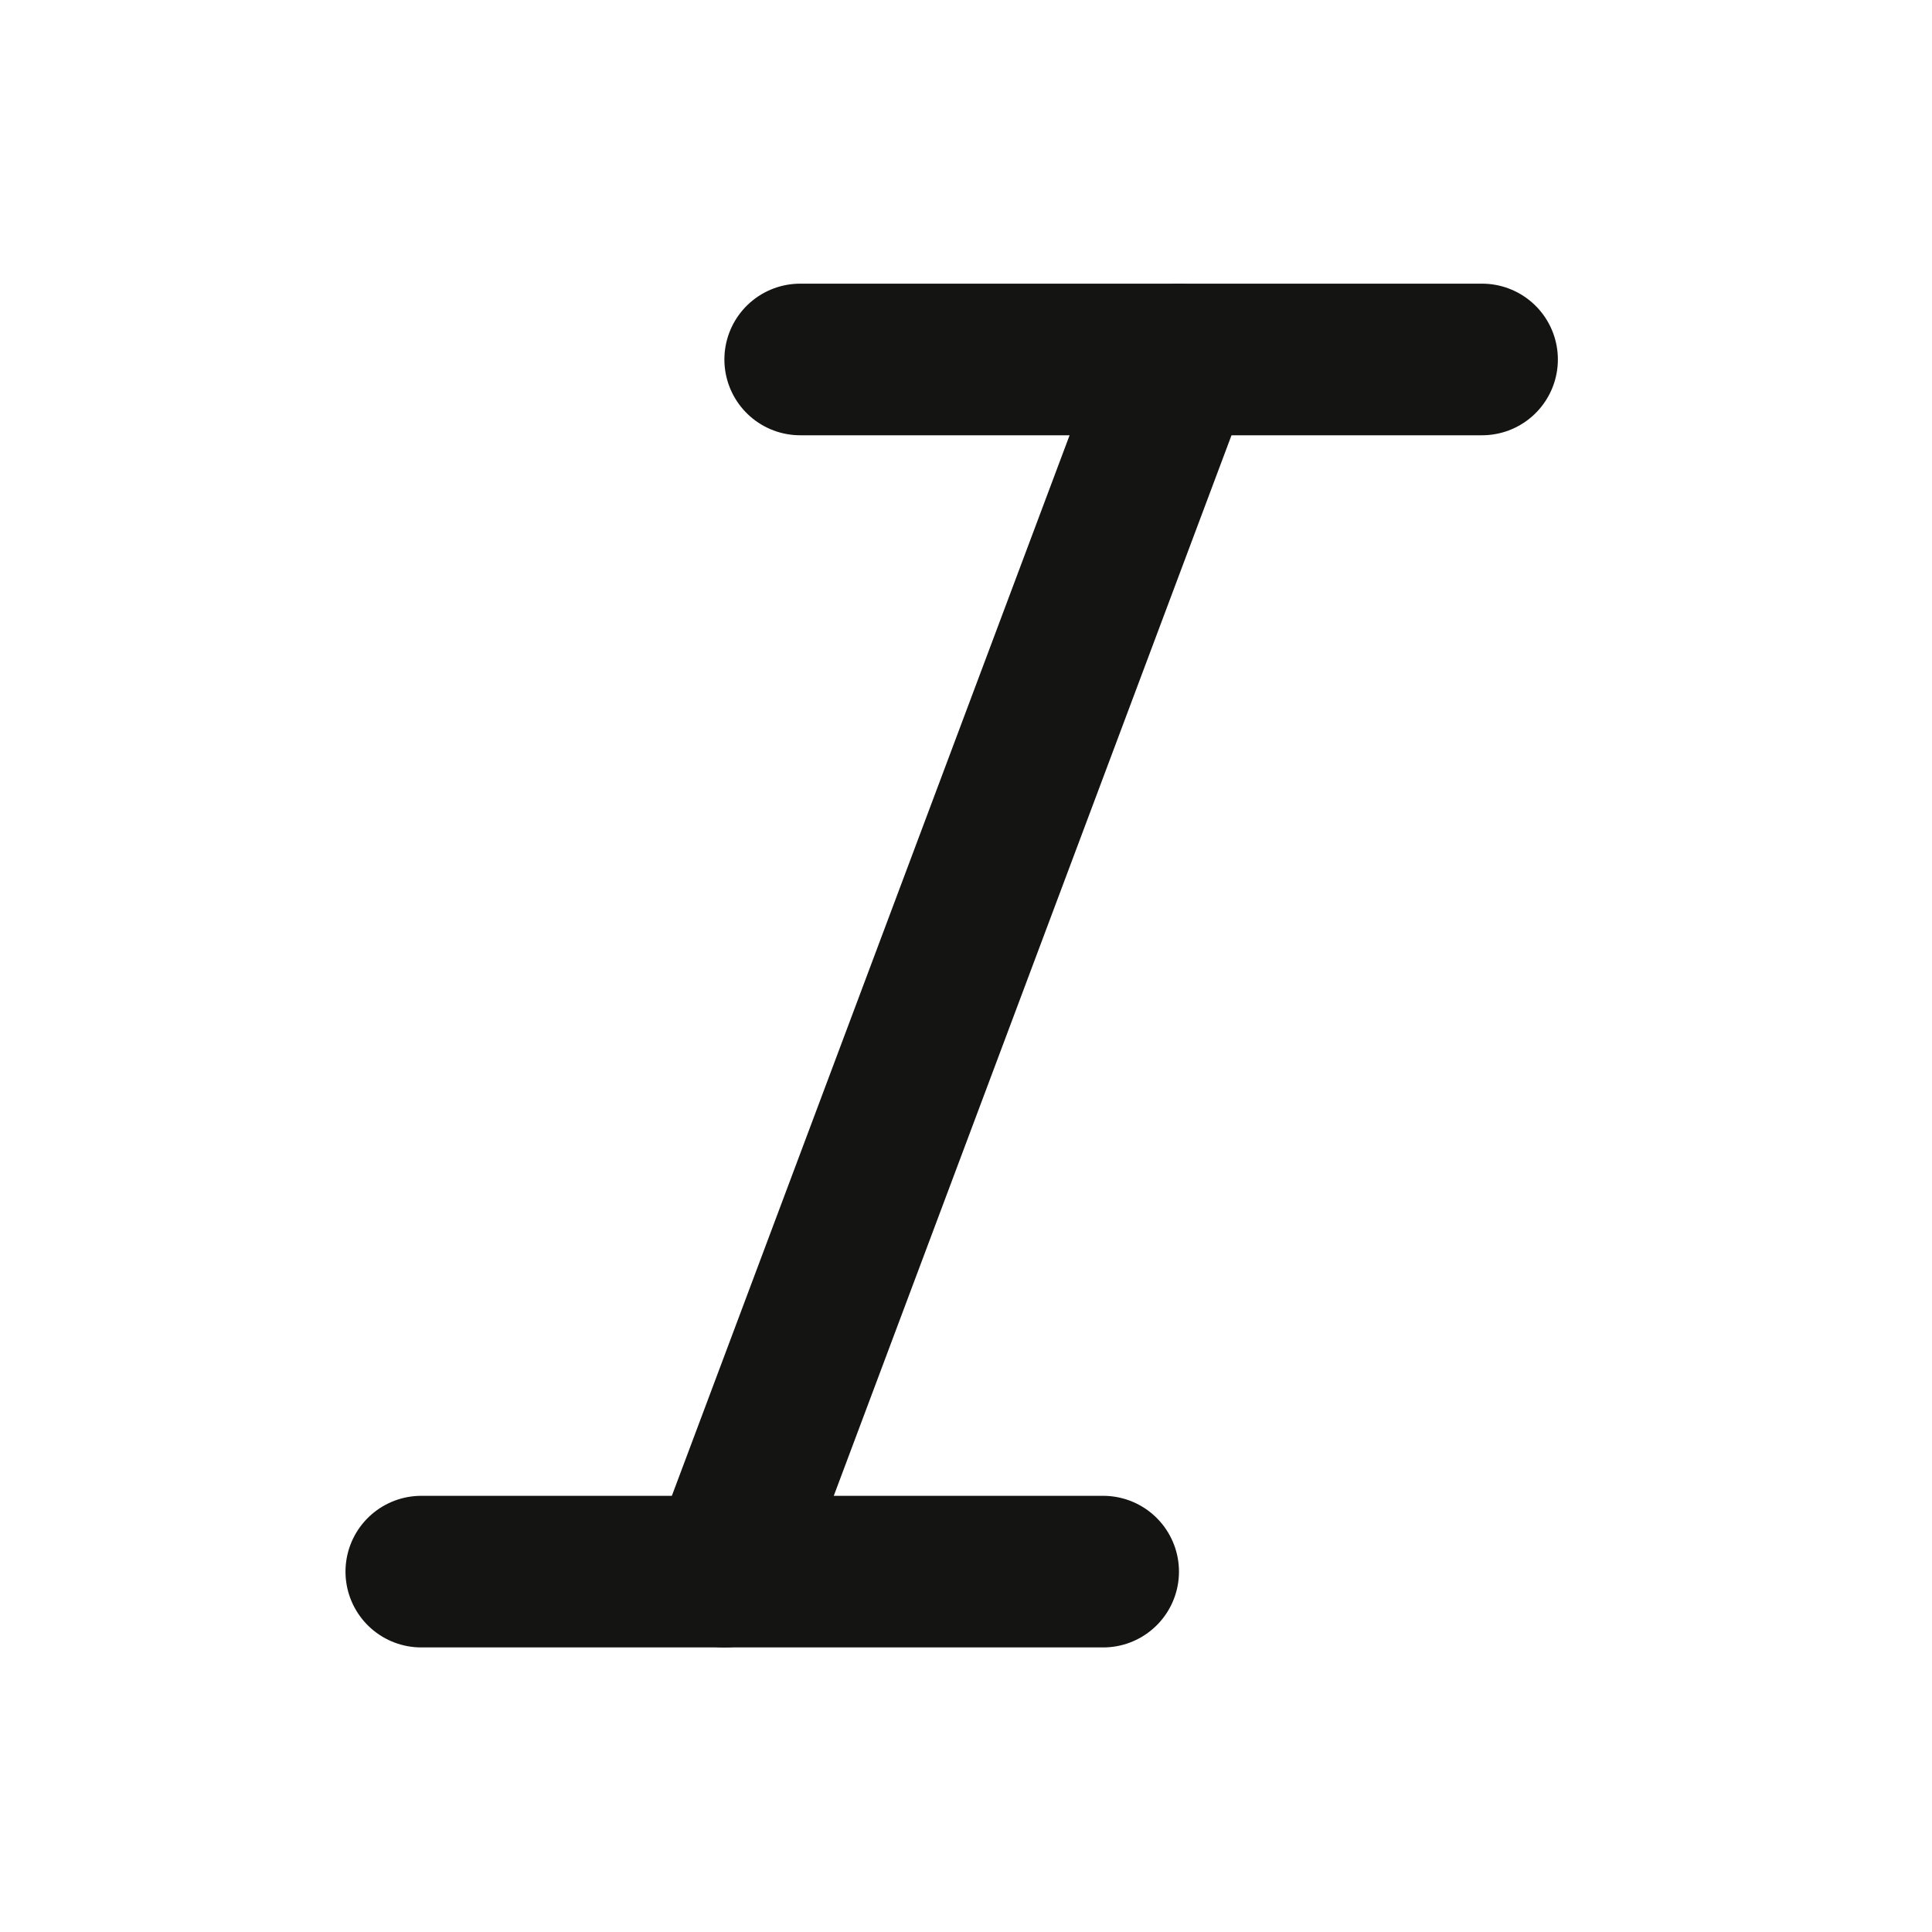 <svg width="17" height="17" viewBox="0 0 17 17" fill="none" xmlns="http://www.w3.org/2000/svg">
<path d="M13.041 3.163H7.041" stroke="#141413" stroke-width="1.334" stroke-linecap="round" stroke-linejoin="round"/>
<path d="M9.707 13.829H3.707" stroke="#141413" stroke-width="1.334" stroke-linecap="round" stroke-linejoin="round"/>
<path d="M10.374 3.163L6.374 13.829" stroke="#141413" stroke-width="1.334" stroke-linecap="round" stroke-linejoin="round"/>
</svg>
